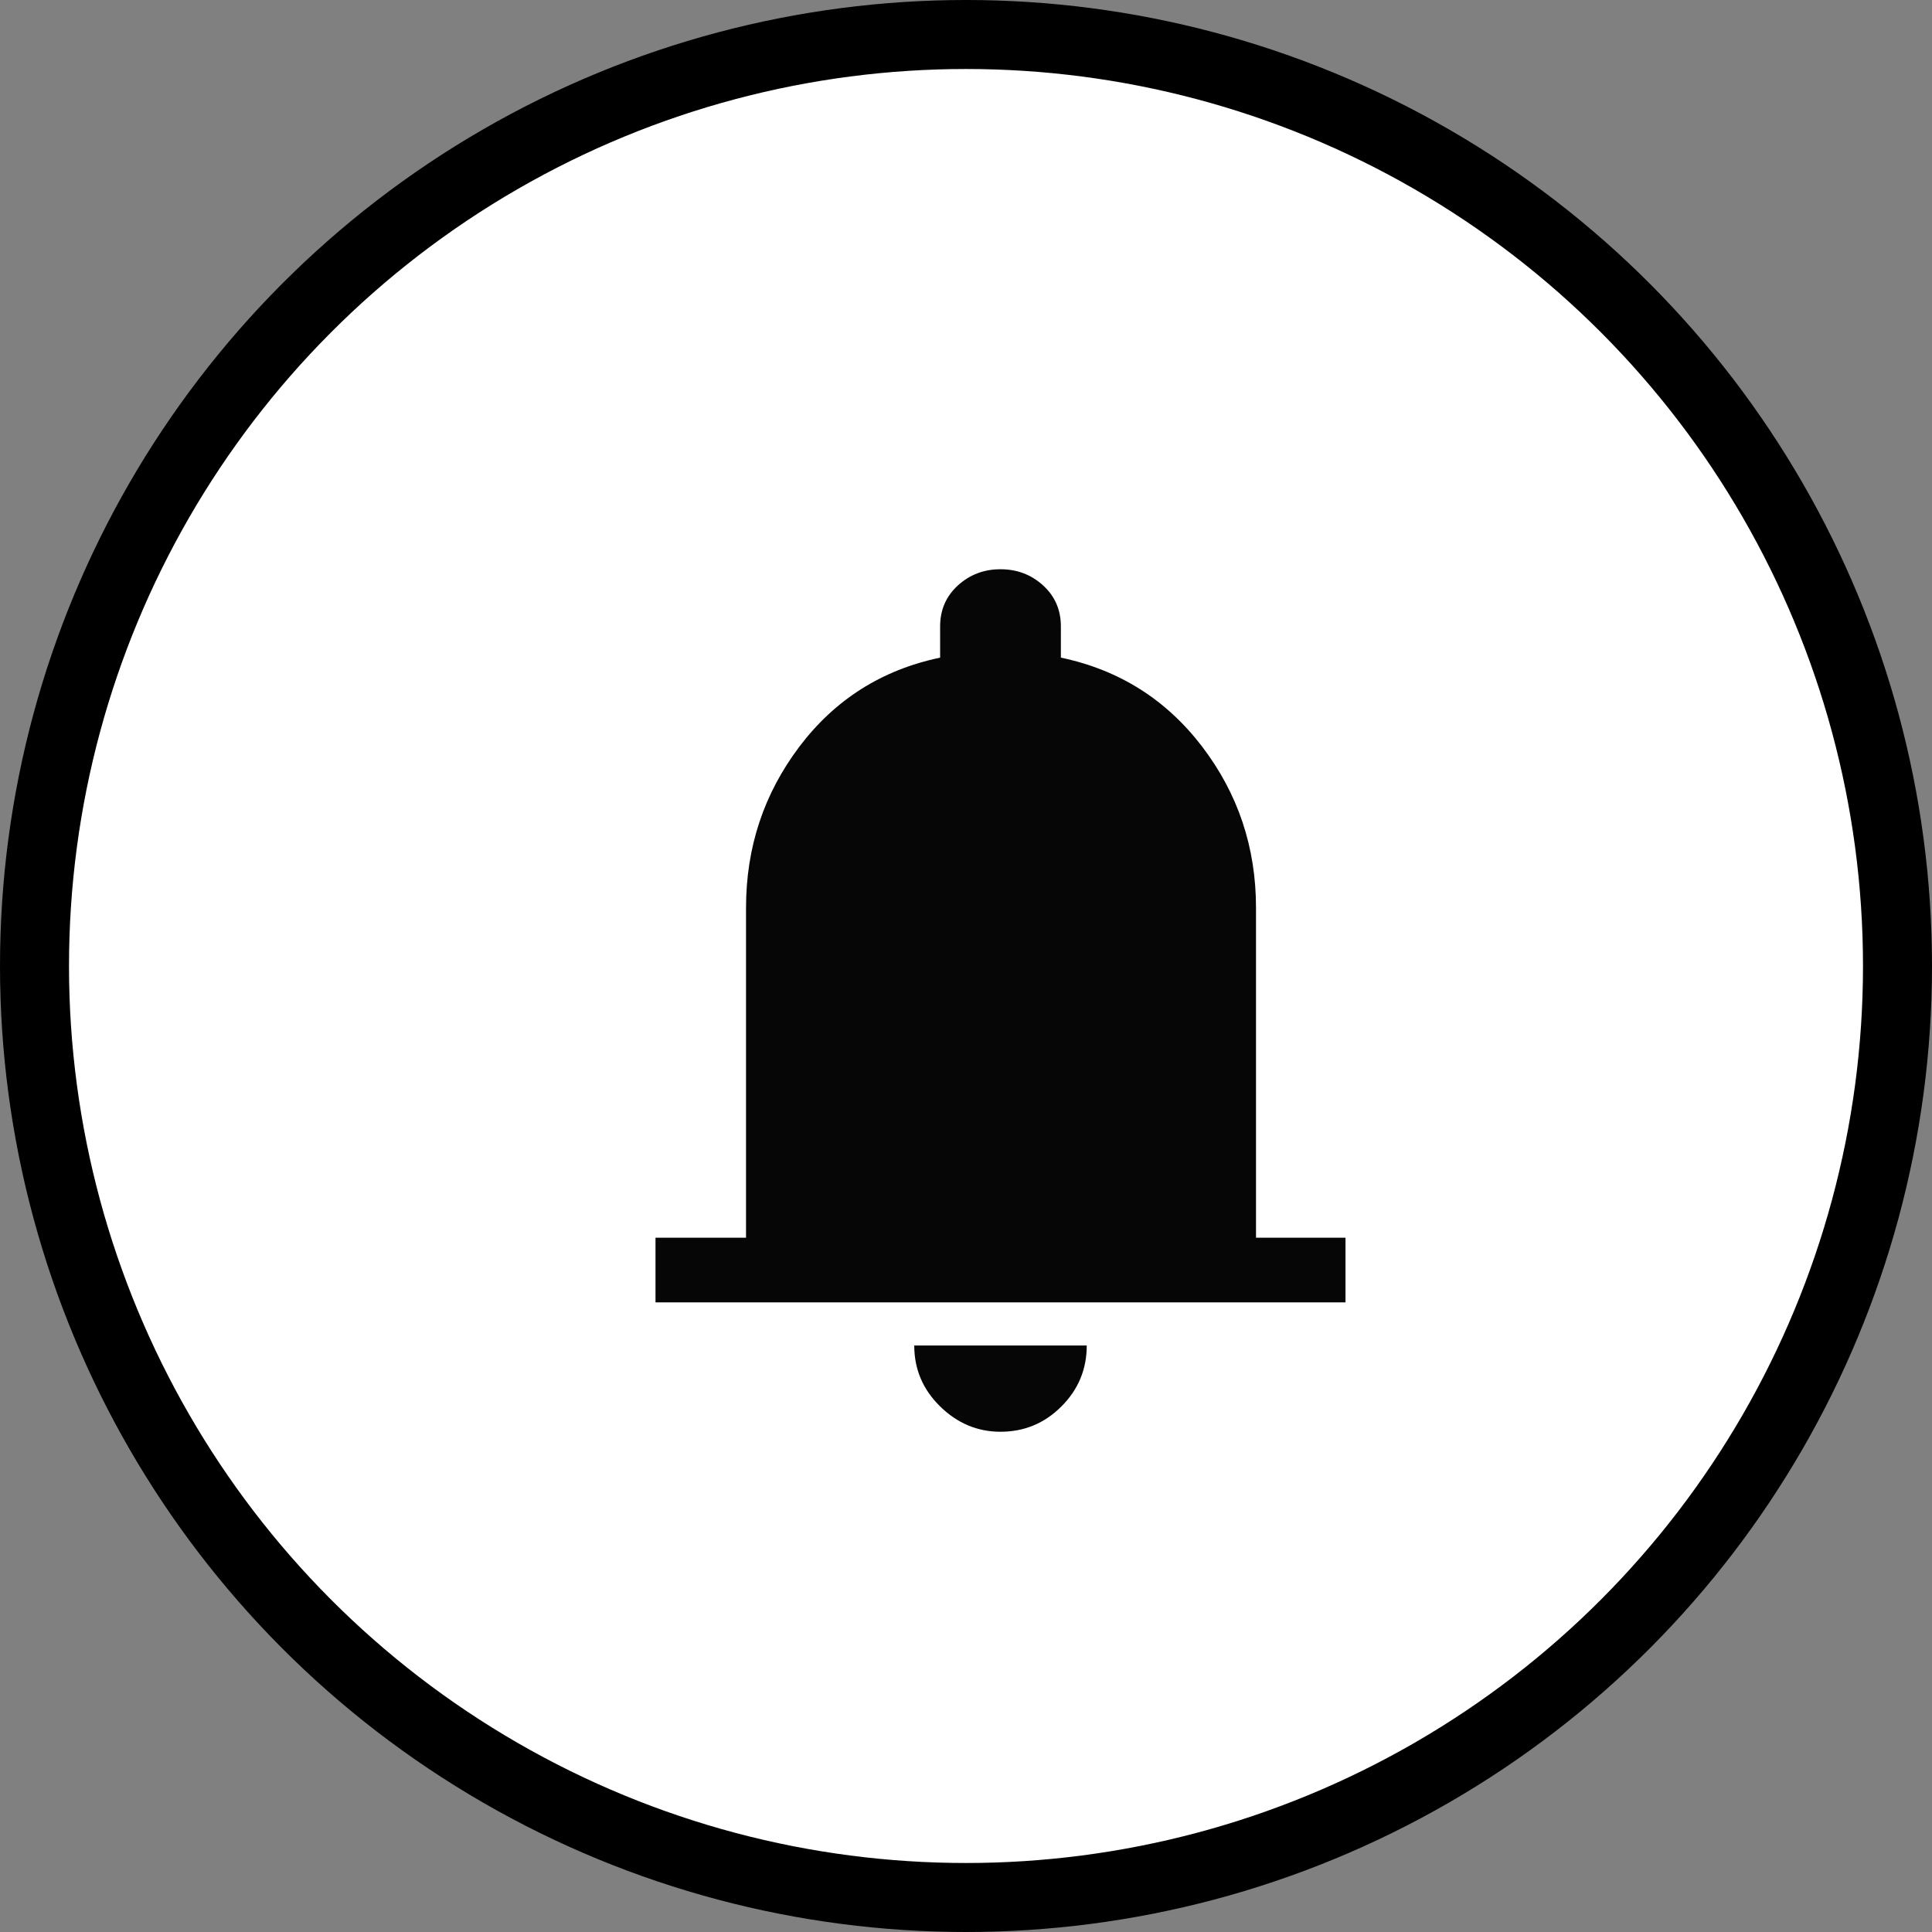 <svg width="28" height="28" viewBox="0 0 28 28" fill="none" xmlns="http://www.w3.org/2000/svg">
<rect x="0" y="0" width="28" height="28" fill="#808080" stroke="none"/>
<circle cx="14" cy="14" r="13.5" fill="white" stroke="black"/>
<path d="M9.5 18.875V17.938H10.812V13.156C10.812 12.281 11.07 11.503 11.586 10.82C12.102 10.138 12.781 9.708 13.625 9.531V9.078C13.625 8.839 13.711 8.641 13.883 8.484C14.055 8.328 14.26 8.25 14.5 8.25C14.74 8.25 14.945 8.328 15.117 8.484C15.289 8.641 15.375 8.839 15.375 9.078V9.531C16.219 9.708 16.901 10.138 17.422 10.82C17.943 11.503 18.203 12.281 18.203 13.156V17.938H19.5V18.875H9.5ZM14.5 20.75C14.167 20.75 13.875 20.628 13.625 20.383C13.375 20.138 13.25 19.844 13.25 19.5H15.75C15.75 19.844 15.628 20.138 15.383 20.383C15.138 20.628 14.844 20.75 14.5 20.75Z" fill="#060606"/>
</svg>
